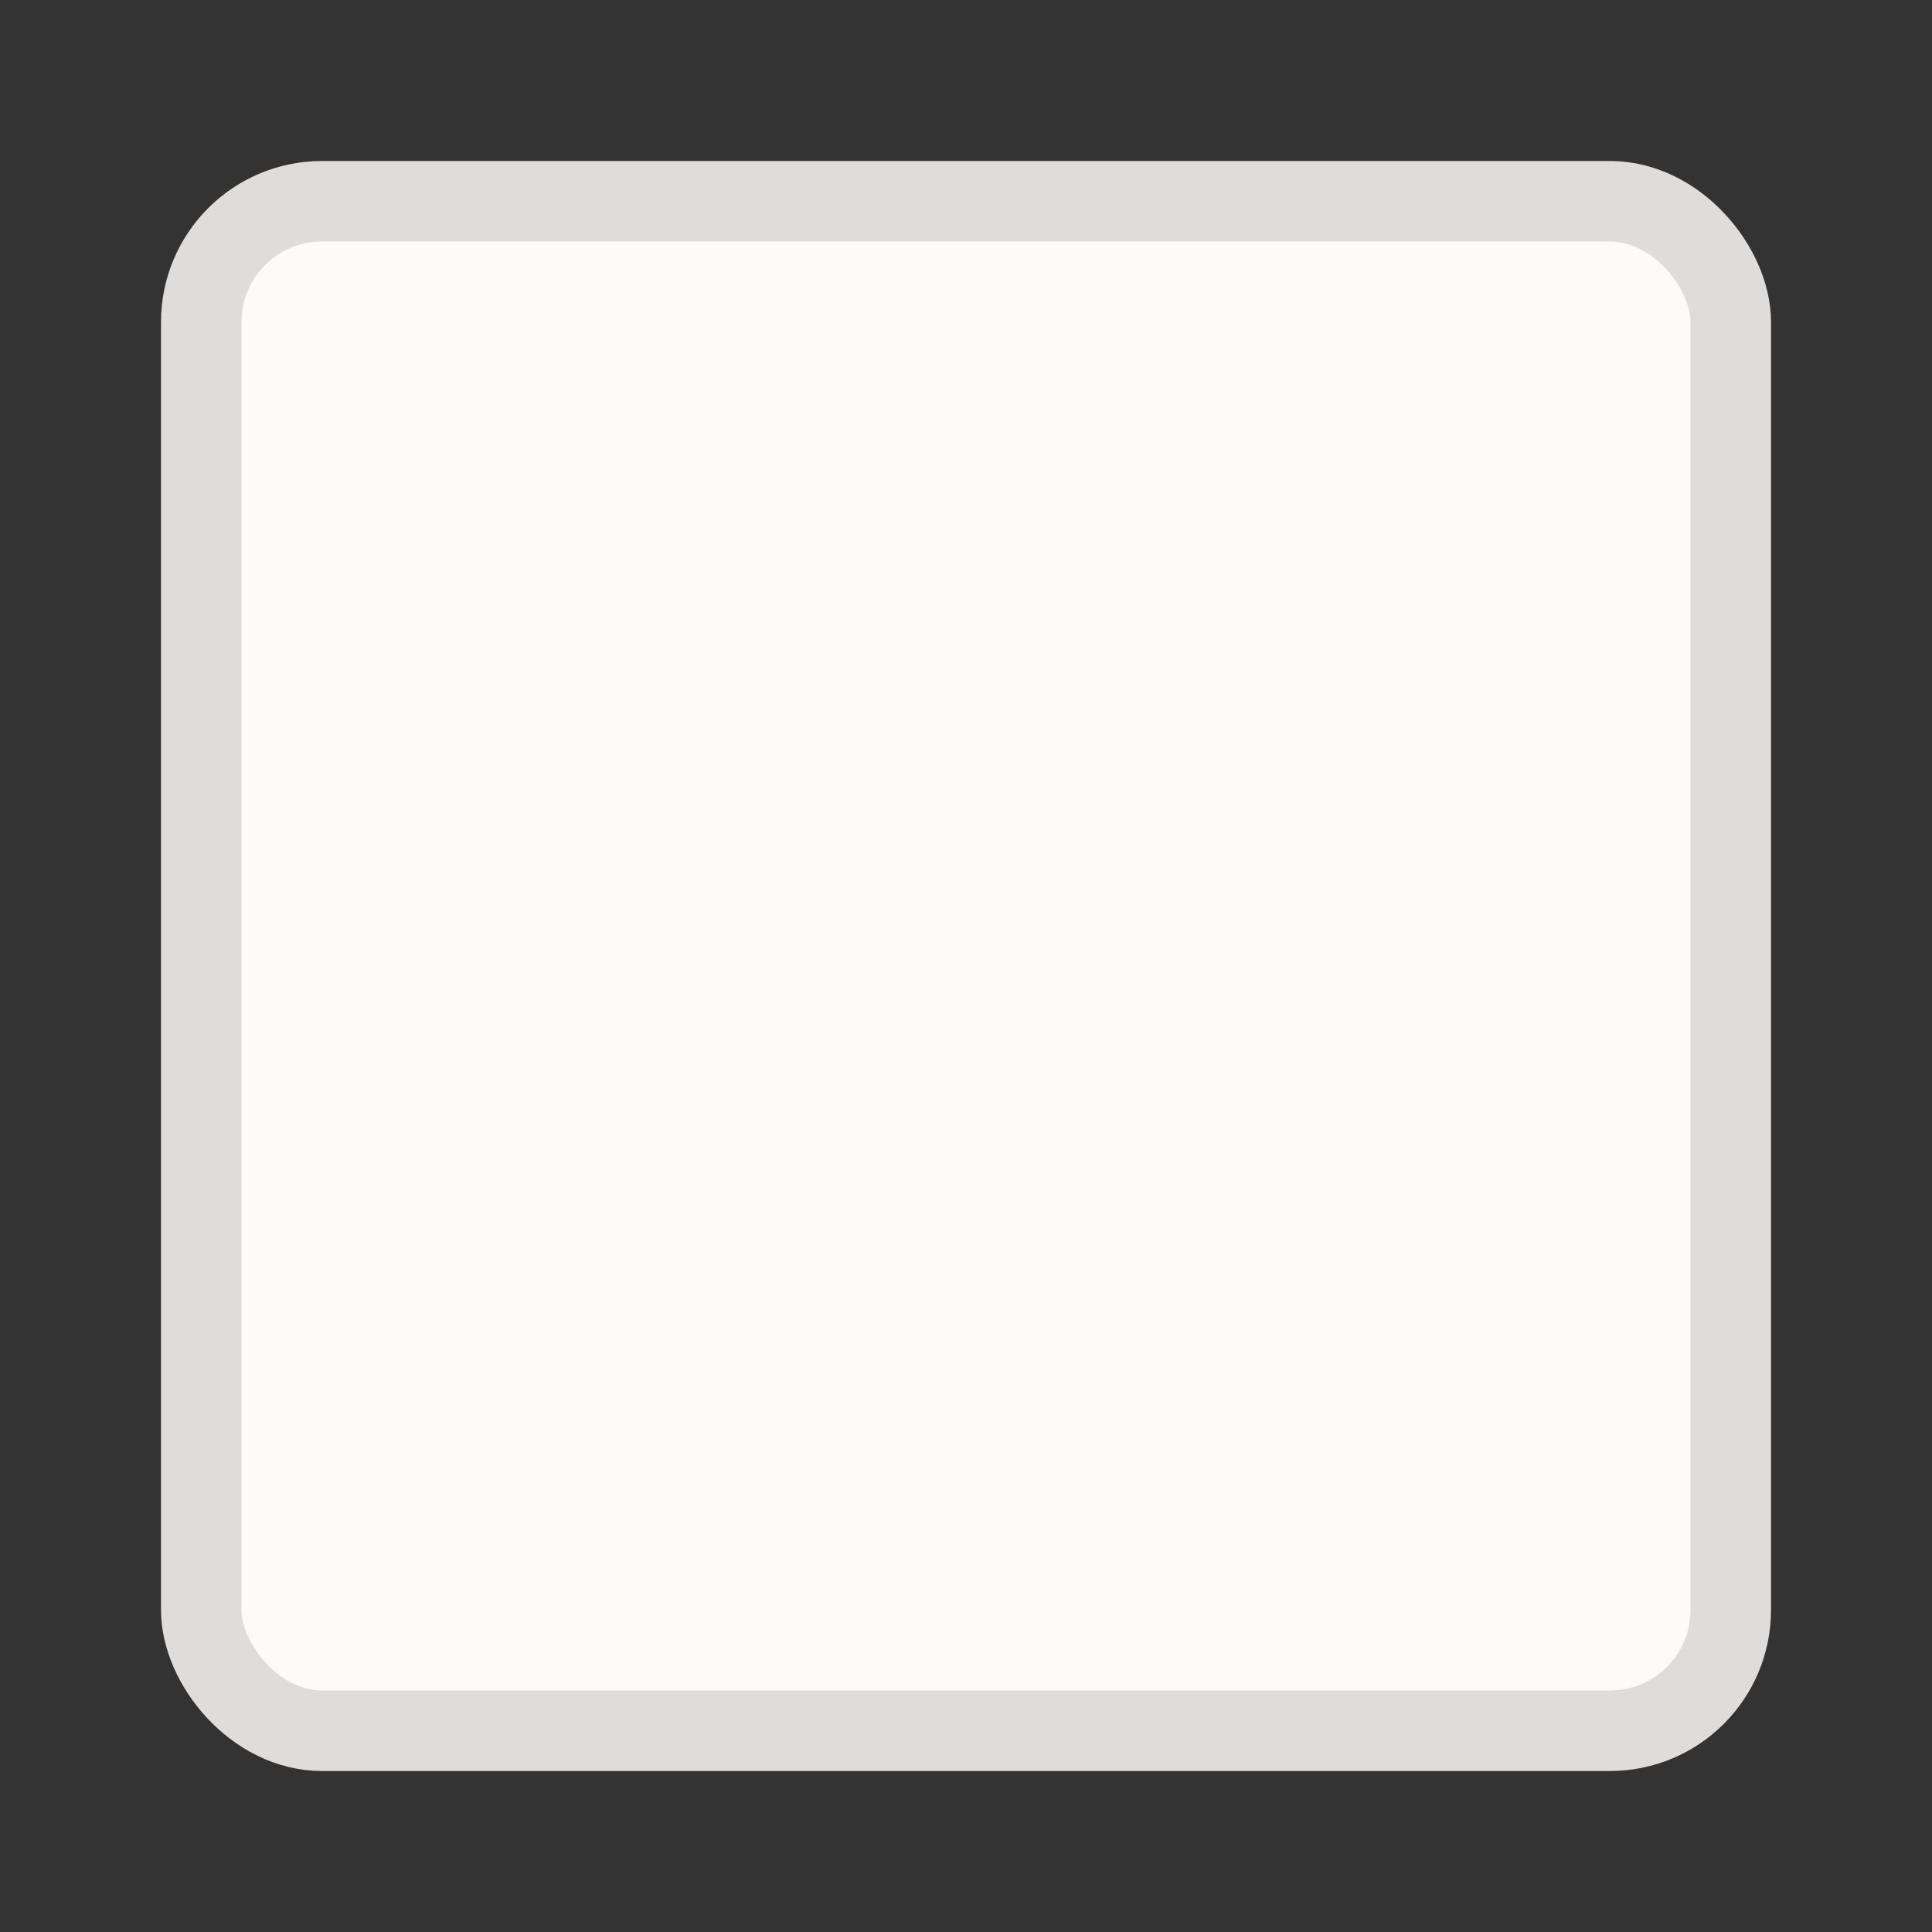<svg width="24" height="24" viewBox="0 0 24 24" fill="none"
    xmlns="http://www.w3.org/2000/svg">
    <rect x="0" y="0" width="24" height="24" fill="#333333" stroke="none"/>
    <rect x="2.5" y="2.5" width="19" height="19" rx="1.5" fill="#FCFBF9" />
    <path d="M17.333 8.667L10 16L6.667 12.667" stroke="#FCFBF9" stroke-width="1.5" stroke-linecap="round" stroke-linejoin="round" />
    <rect x="2.5" y="2.5" width="19" height="19" rx="1.5" stroke="#DFDCDC" />
</svg>